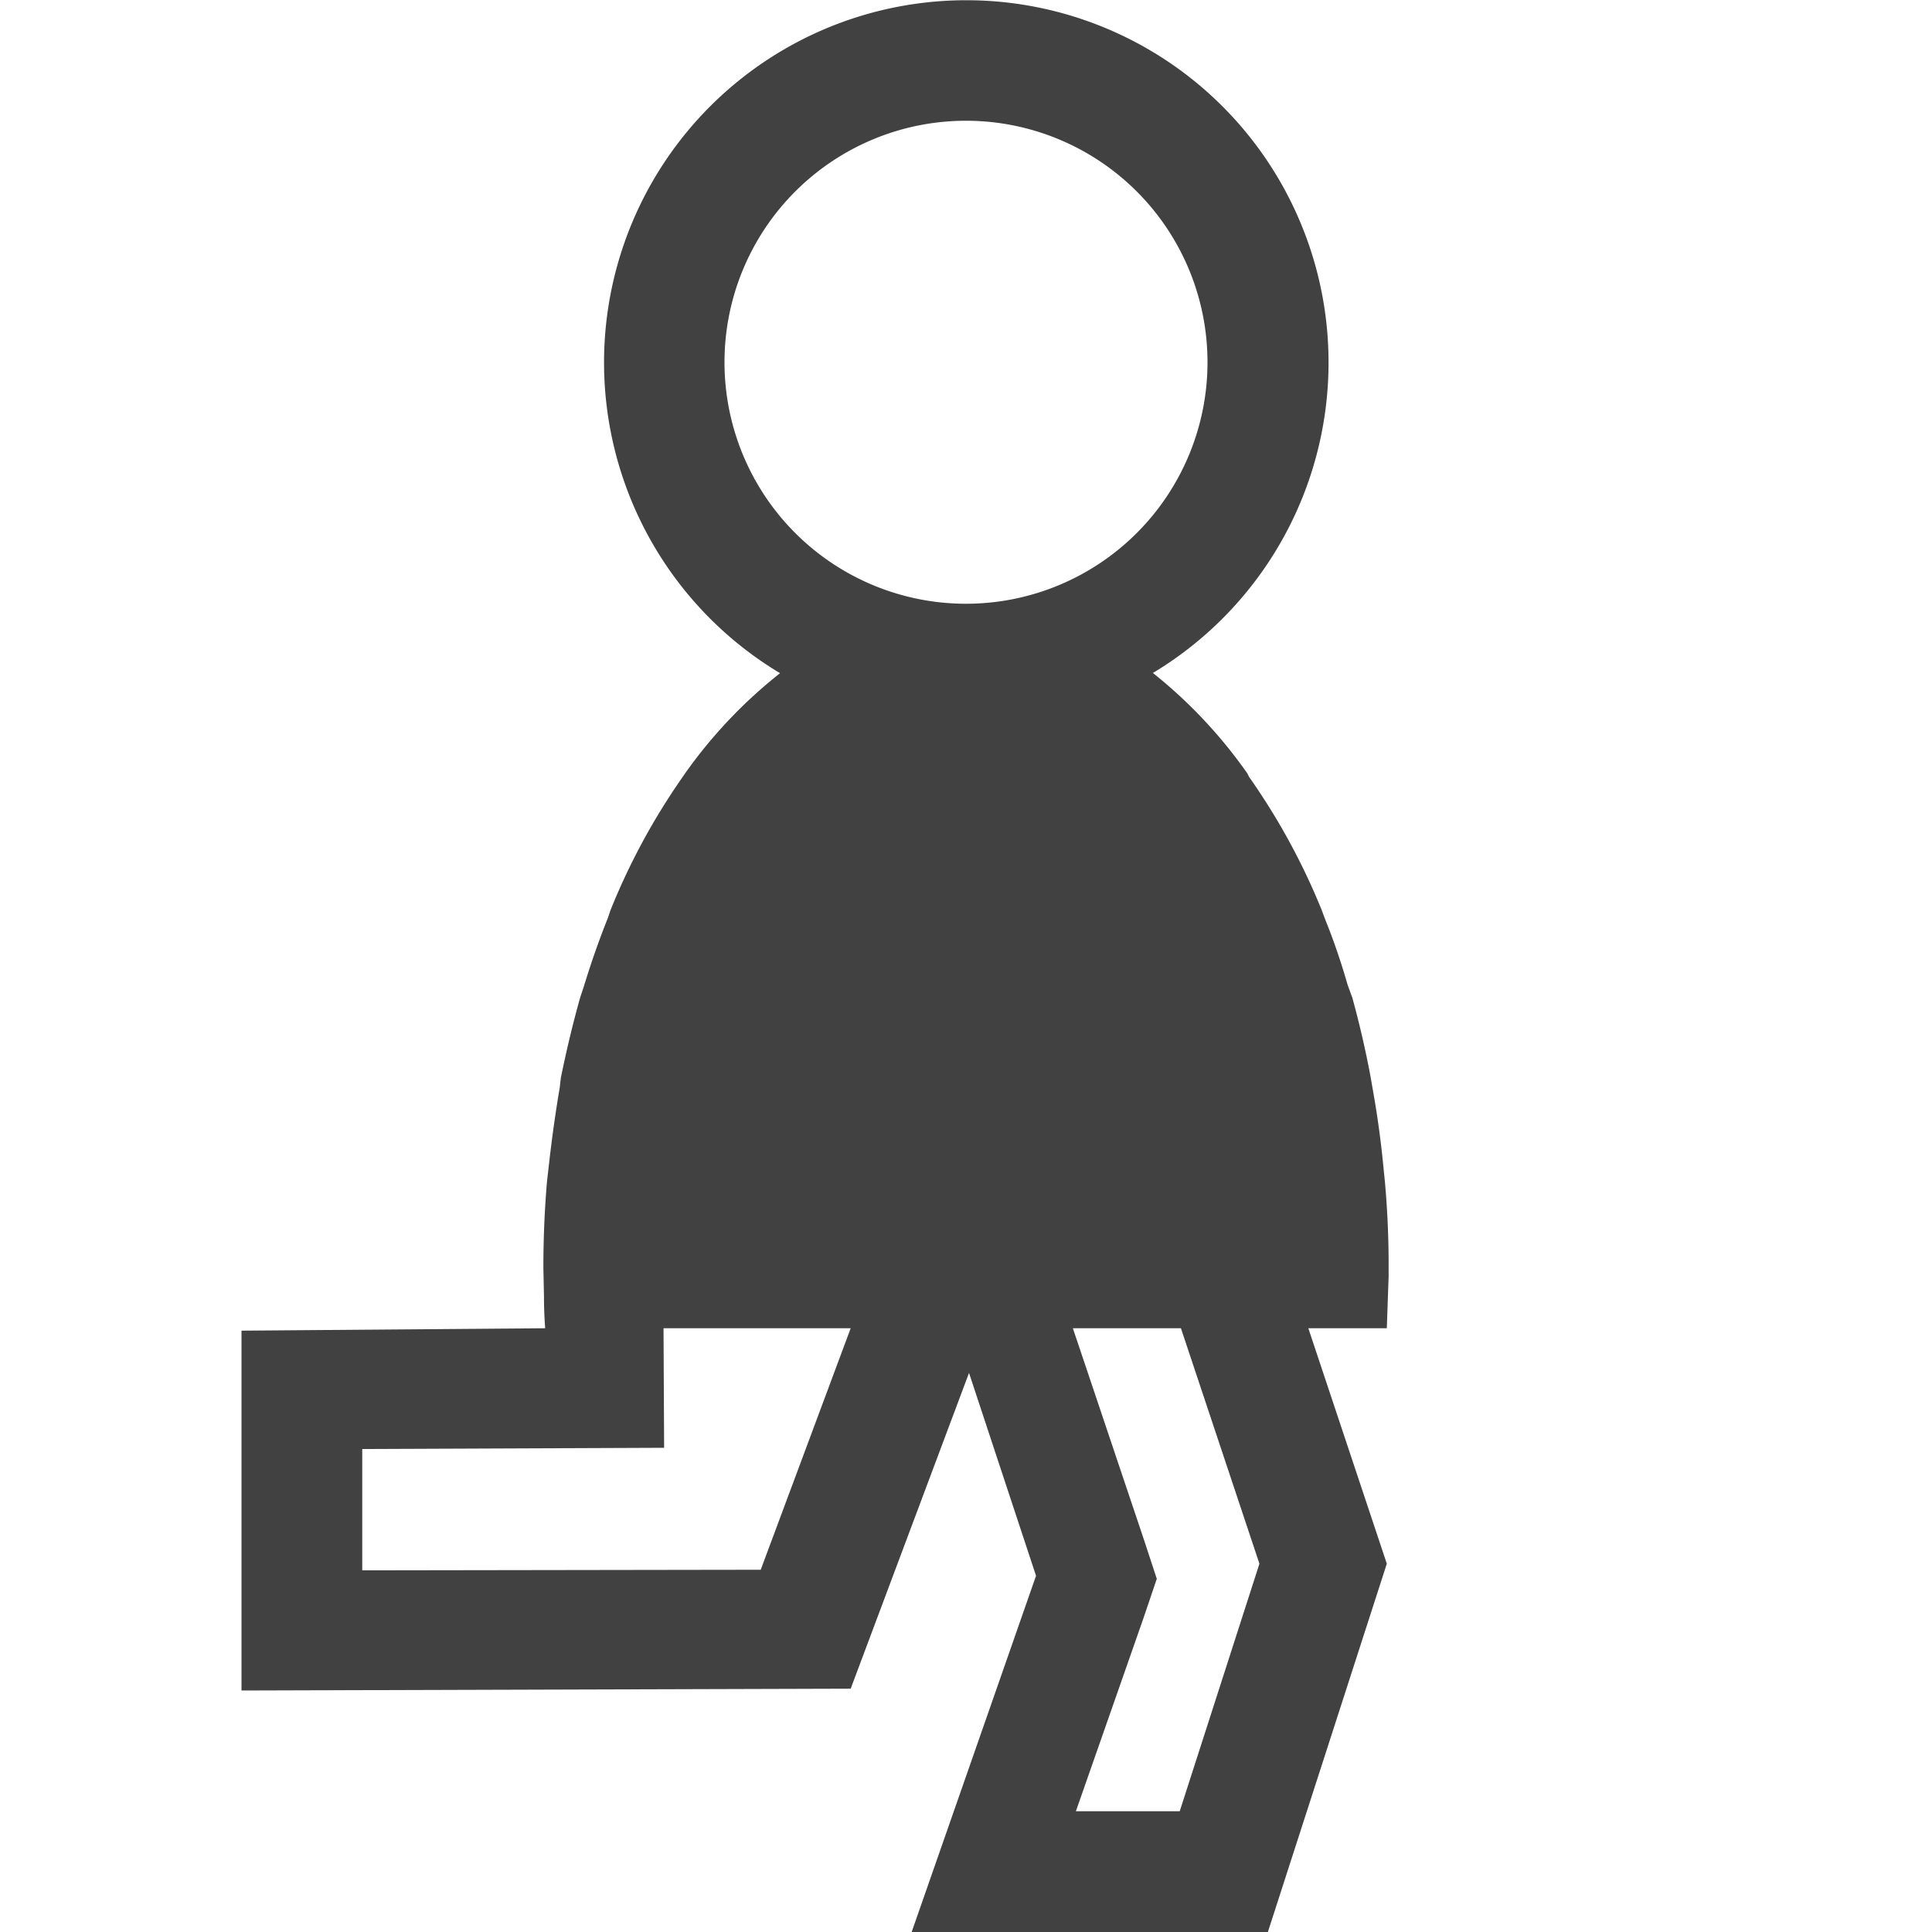 <svg xmlns="http://www.w3.org/2000/svg" viewBox="0 0 32 32"><path fill="#414141" d="M23 21.14v-.19q0-.68-.06-1.36l-.04-.4q-.06-.57-.16-1.13l-.04-.23a16 16 0 0 0-.3-1.3l-.08-.22q-.16-.56-.37-1.08l-.06-.16a11 11 0 0 0-1.2-2.2l-.03-.06a8 8 0 0 0-1.56-1.66h-.01a6 6 0 1 0-6.17 0 8 8 0 0 0-1.58 1.67l-.02.03a11 11 0 0 0-1.21 2.23l-.04.12q-.22.55-.4 1.14l-.06.18q-.18.64-.32 1.33l-.02.17q-.1.59-.17 1.2l-.04.35Q9 20.27 9 21l.01.47q0 .27.02.53L4 22.04V28l10.09-.03 1.96-5.23 1.11 3.36L15.1 32H21l1.97-6.1-1.3-3.9h1.3zM12 6a4 4 0 1 1 4 4 4 4 0 0 1-4-4m.6 20-6.6.01V24l5-.02-.01-1.98h3.1zm8.26-.1L19.54 30h-1.72l1.12-3.2.22-.65-.21-.64L17.77 22h1.79z"/></svg>